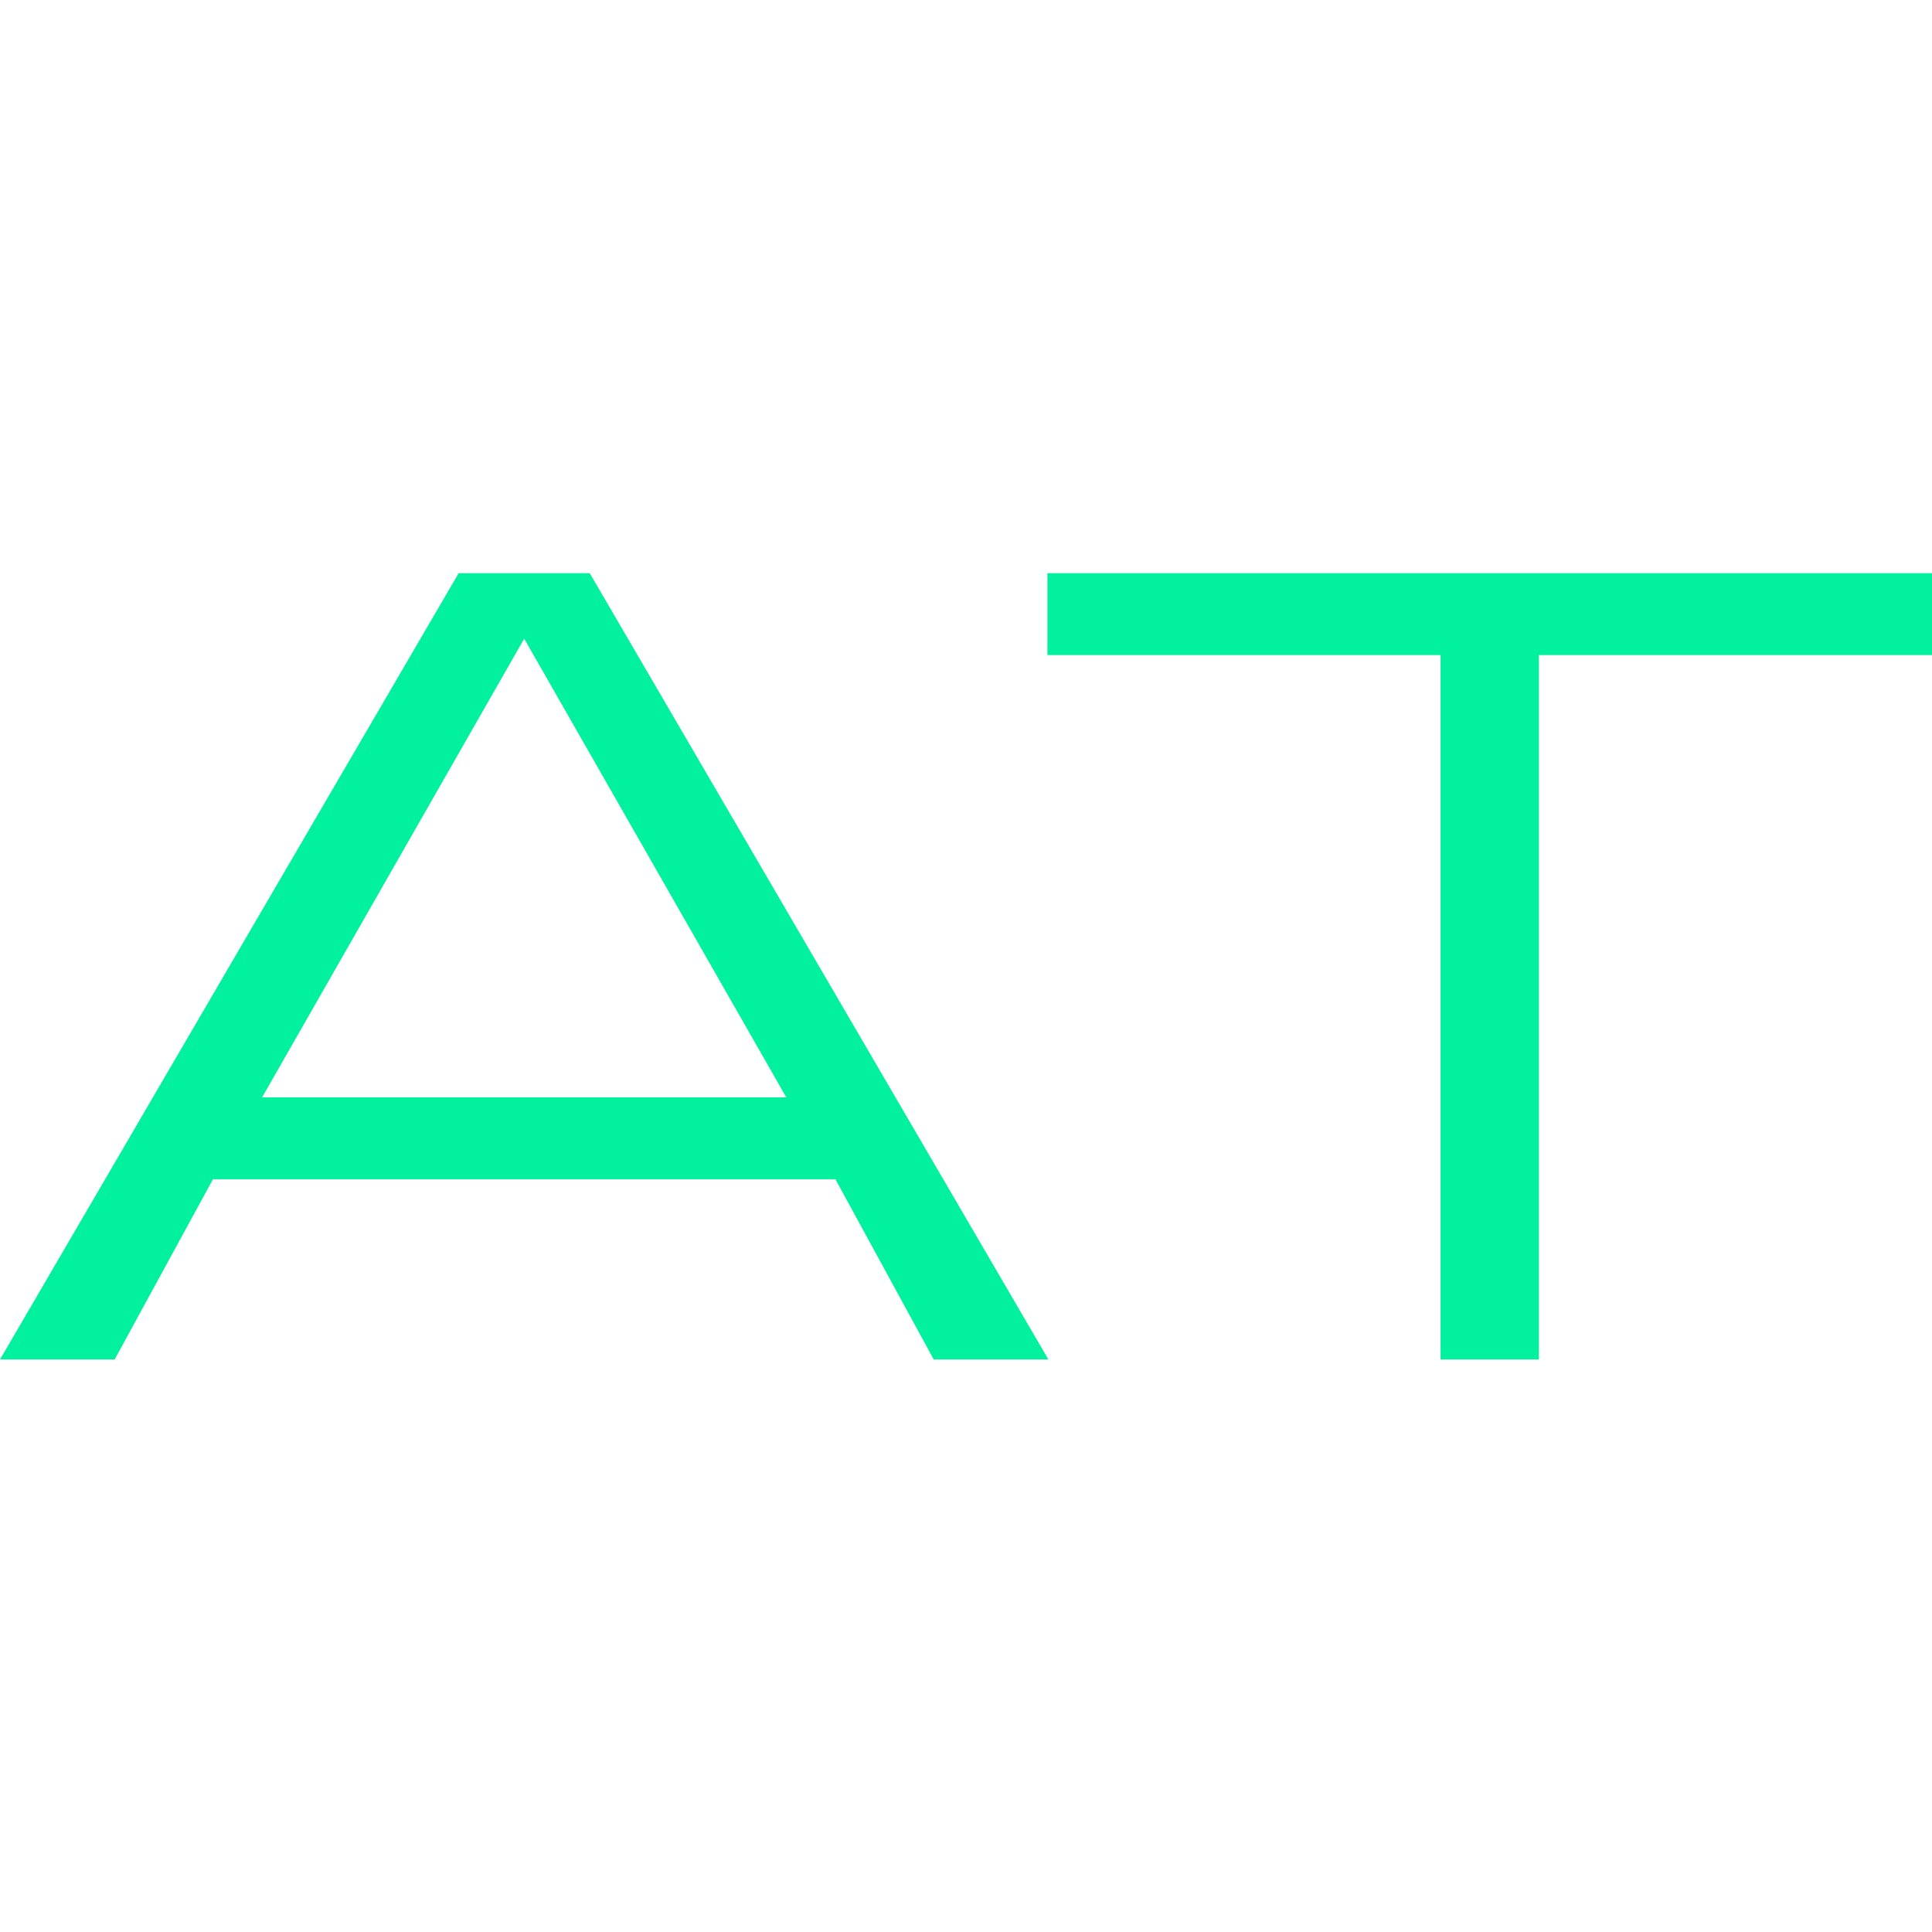 <svg width="600" height="600" fill="none" xmlns="http://www.w3.org/2000/svg"><g clip-path="url(#a)" fill="#02F19E"><path d="M447.382 422.191V203.437H325.287V178H600v25.437H477.905v218.754h-30.523ZM0 422.191 142.444 178h40.698l142.444 244.191h-35.611l-30.523-55.961H66.135L35.61 422.191H0Zm81.397-81.397H244.19l-81.397-142.445-81.396 142.445Z"/></g><defs><clipPath id="a"><path fill="#fff" d="M0 0h600v600H0z"/></clipPath></defs></svg>